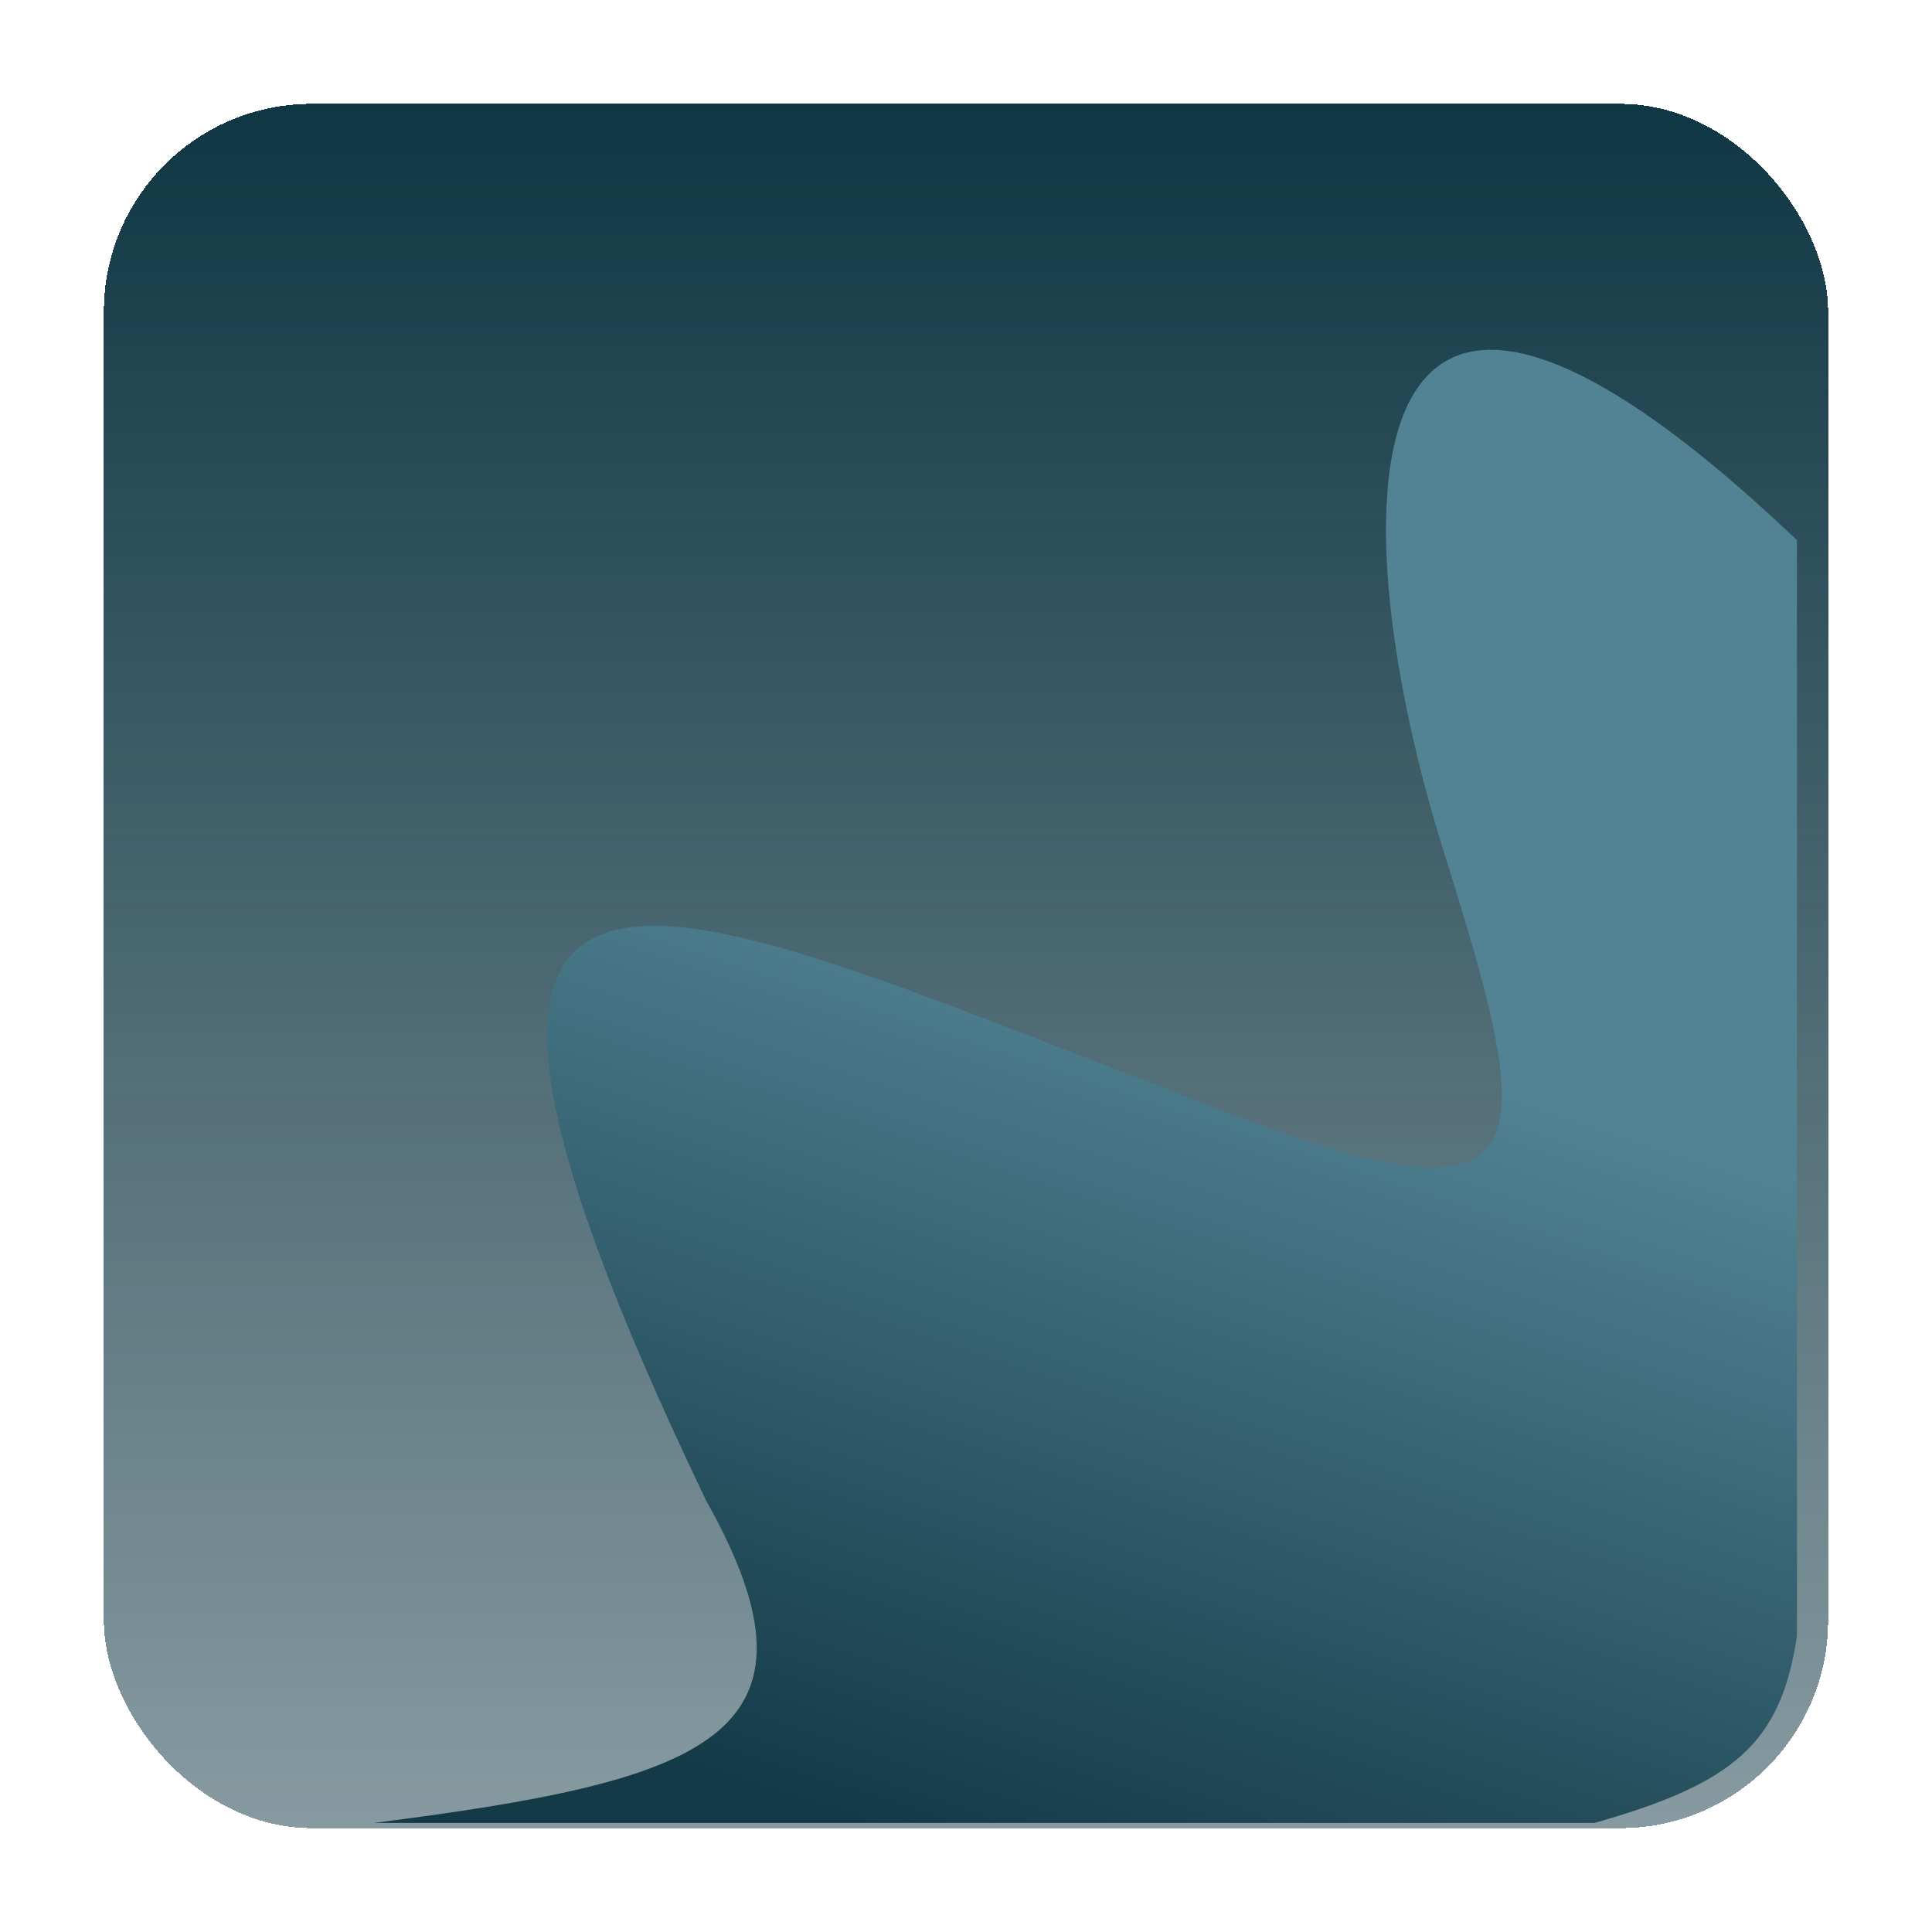 <svg width="186" height="186" viewBox="0 0 186 186" fill="none" xmlns="http://www.w3.org/2000/svg">
    <g filter="url(#filter0_d_776_151)">
    <rect x="9" y="9" width="166" height="166" rx="20" fill="url(#paint0_linear_776_151)" shape-rendering="crispEdges"/>
    </g>
    <path d="M68 144.5C80.847 167.374 67.495 171.464 36 175.5H153.5C167.049 171.676 171.459 167.75 173 157.5V52C127.904 9.138 129.187 50.813 139 82C148.813 113.188 149.106 119.819 111.5 104.5C64.775 86.75 31.979 69.392 68 144.5Z" fill="url(#paint1_linear_776_151)"/>
    <defs>
    <filter id="filter0_d_776_151" x="0" y="0" width="186" height="186" filterUnits="userSpaceOnUse" color-interpolation-filters="sRGB">
    <feFlood flood-opacity="0" result="BackgroundImageFix"/>
    <feColorMatrix in="SourceAlpha" type="matrix" values="0 0 0 0 0 0 0 0 0 0 0 0 0 0 0 0 0 0 127 0" result="hardAlpha"/>
    <feOffset dx="1" dy="1"/>
    <feGaussianBlur stdDeviation="5"/>
    <feComposite in2="hardAlpha" operator="out"/>
    <feColorMatrix type="matrix" values="0 0 0 0 0 0 0 0 0 0 0 0 0 0 0 0 0 0 0.1 0"/>
    <feBlend mode="normal" in2="BackgroundImageFix" result="effect1_dropShadow_776_151"/>
    <feBlend mode="normal" in="SourceGraphic" in2="effect1_dropShadow_776_151" result="shape"/>
    </filter>
    <linearGradient id="paint0_linear_776_151" x1="92" y1="9" x2="92" y2="175" gradientUnits="userSpaceOnUse">
    <stop stop-color="#0F3643"/>
    <stop offset="1" stop-color="#0F3643" stop-opacity="0.5"/>
    </linearGradient>
    <linearGradient id="paint1_linear_776_151" x1="112" y1="93" x2="84.5" y2="176" gradientUnits="userSpaceOnUse">
    <stop stop-color="#518394"/>
    <stop offset="1" stop-color="#143A47"/>
    </linearGradient>
    </defs>
    </svg>
    